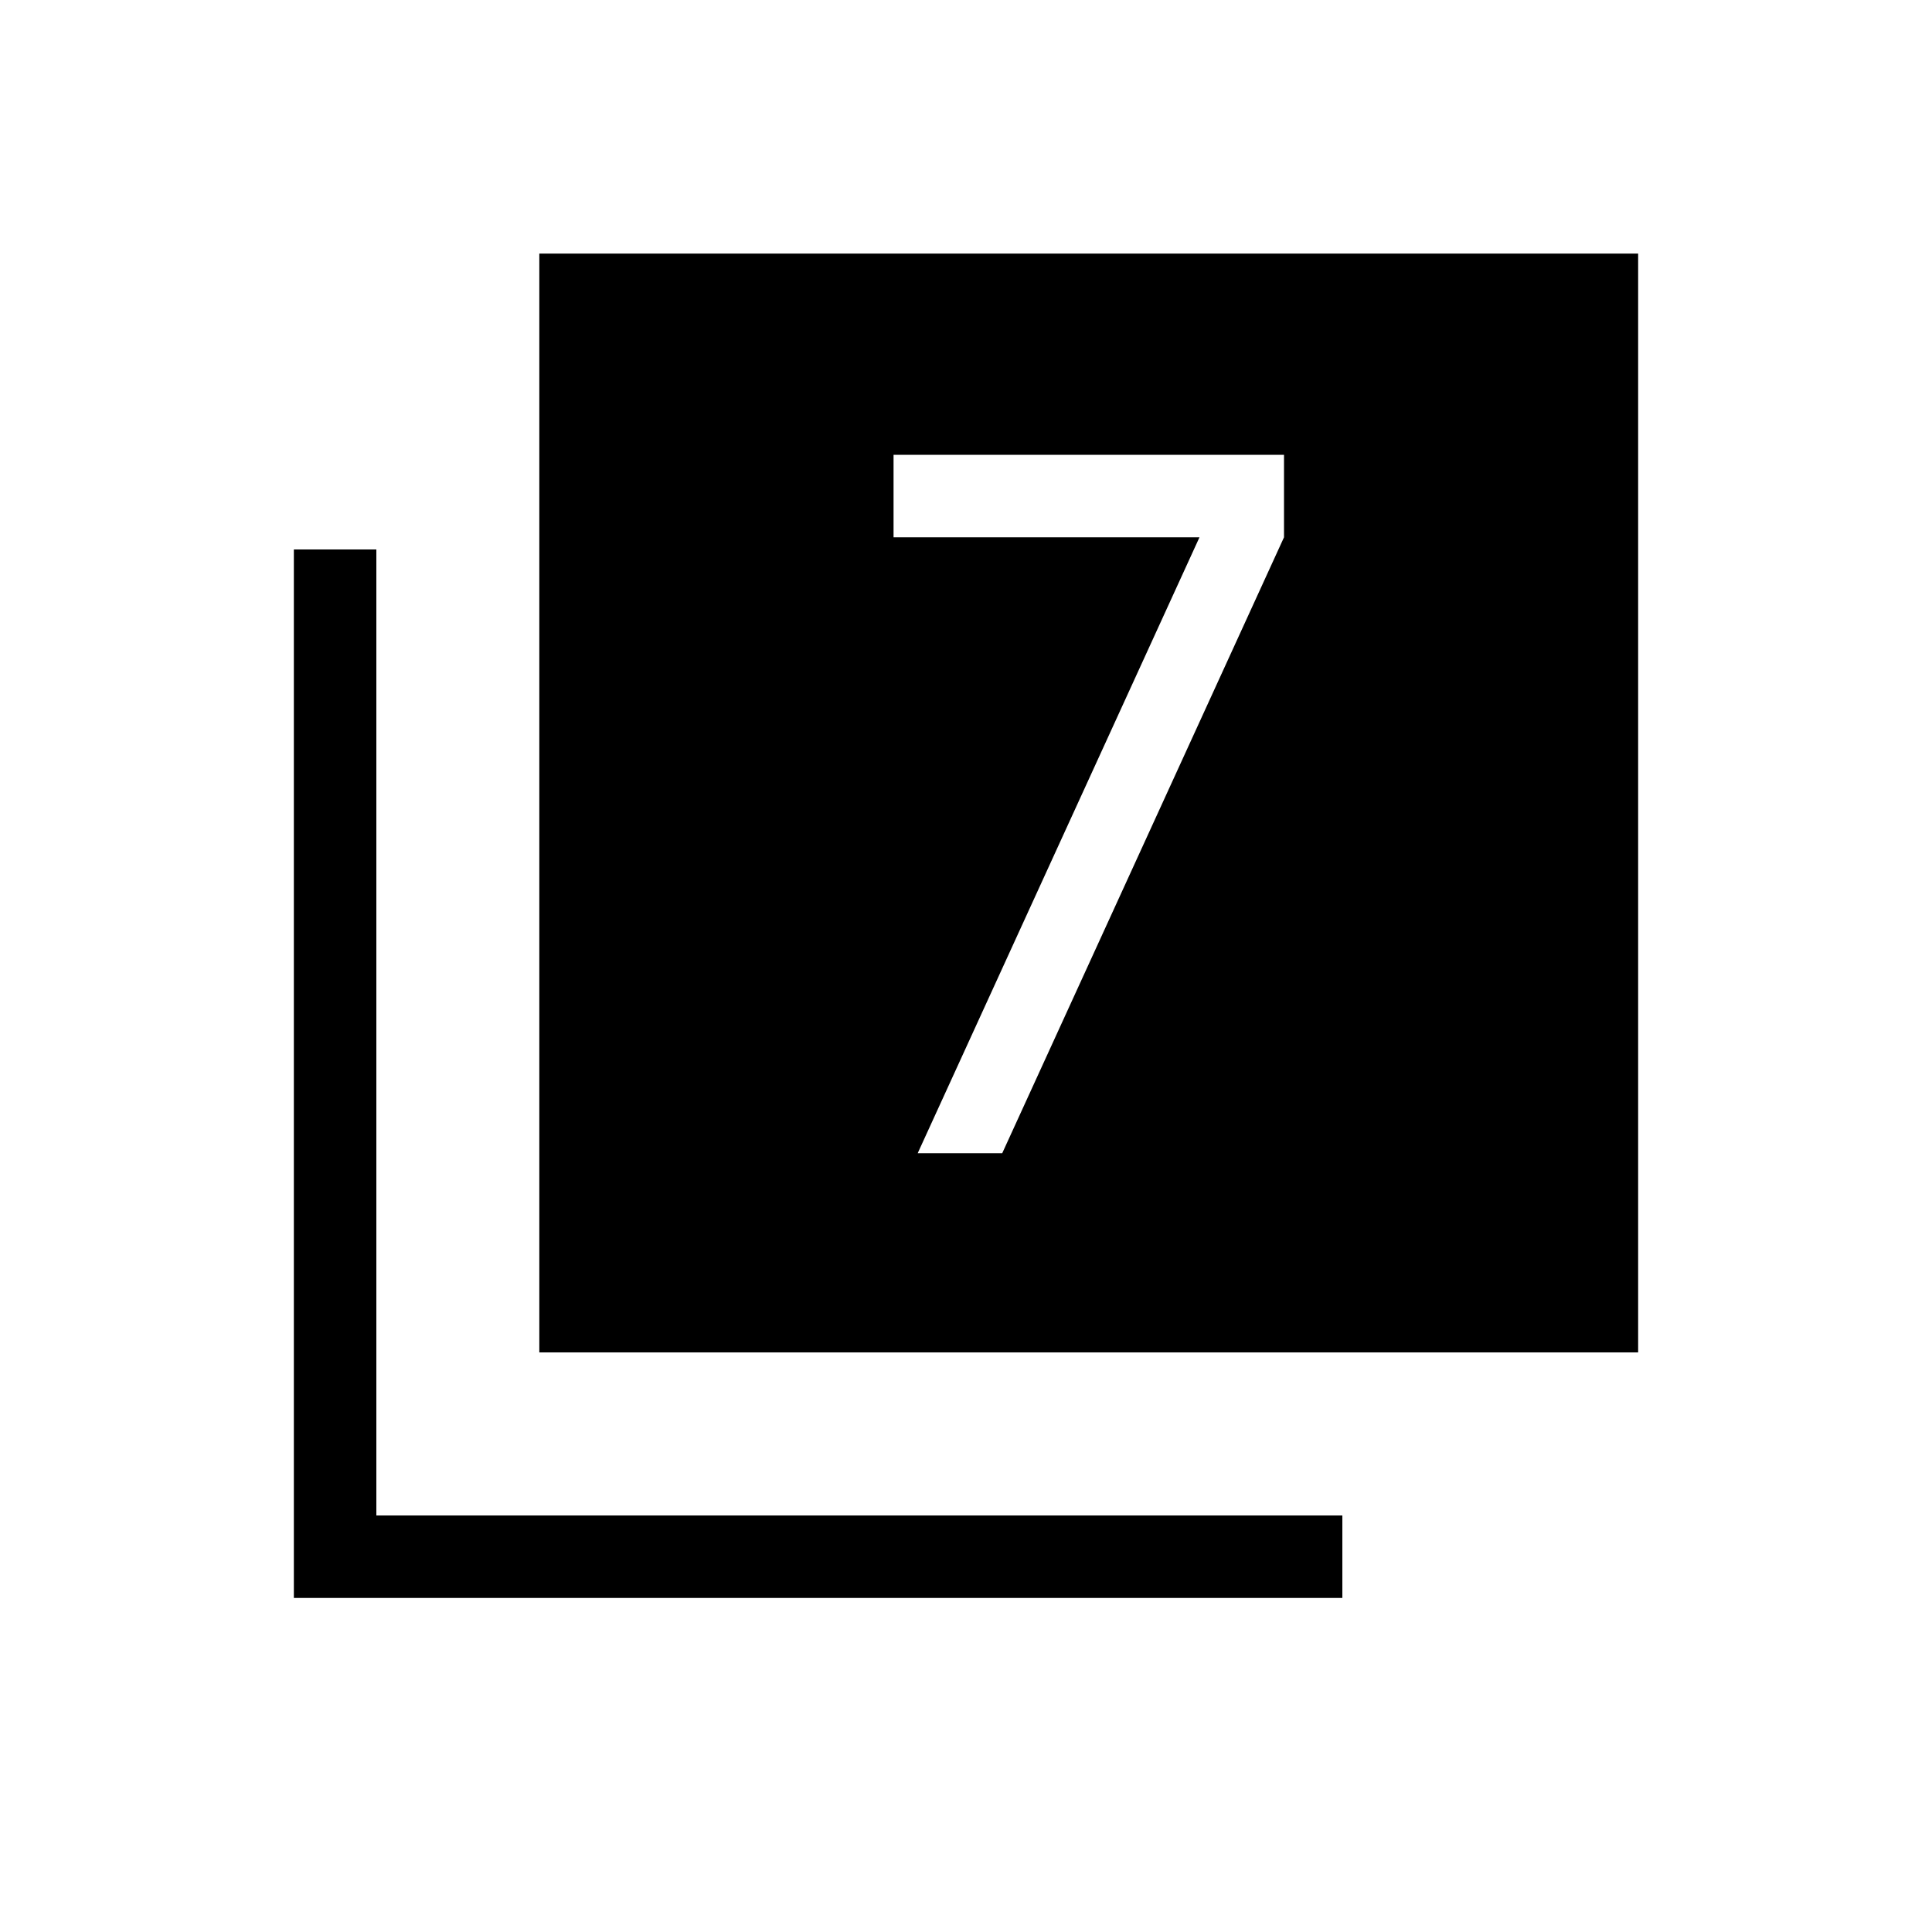 <svg xmlns="http://www.w3.org/2000/svg" height="20" width="20"><path d="M9.5 11.938H10.375L13.292 5.562V4.708H9.25V5.562H12.417ZM5.583 14V2.625H16.958V14ZM3.042 16.542V5.688H3.896V15.688H13.896V16.542Z"/></svg>